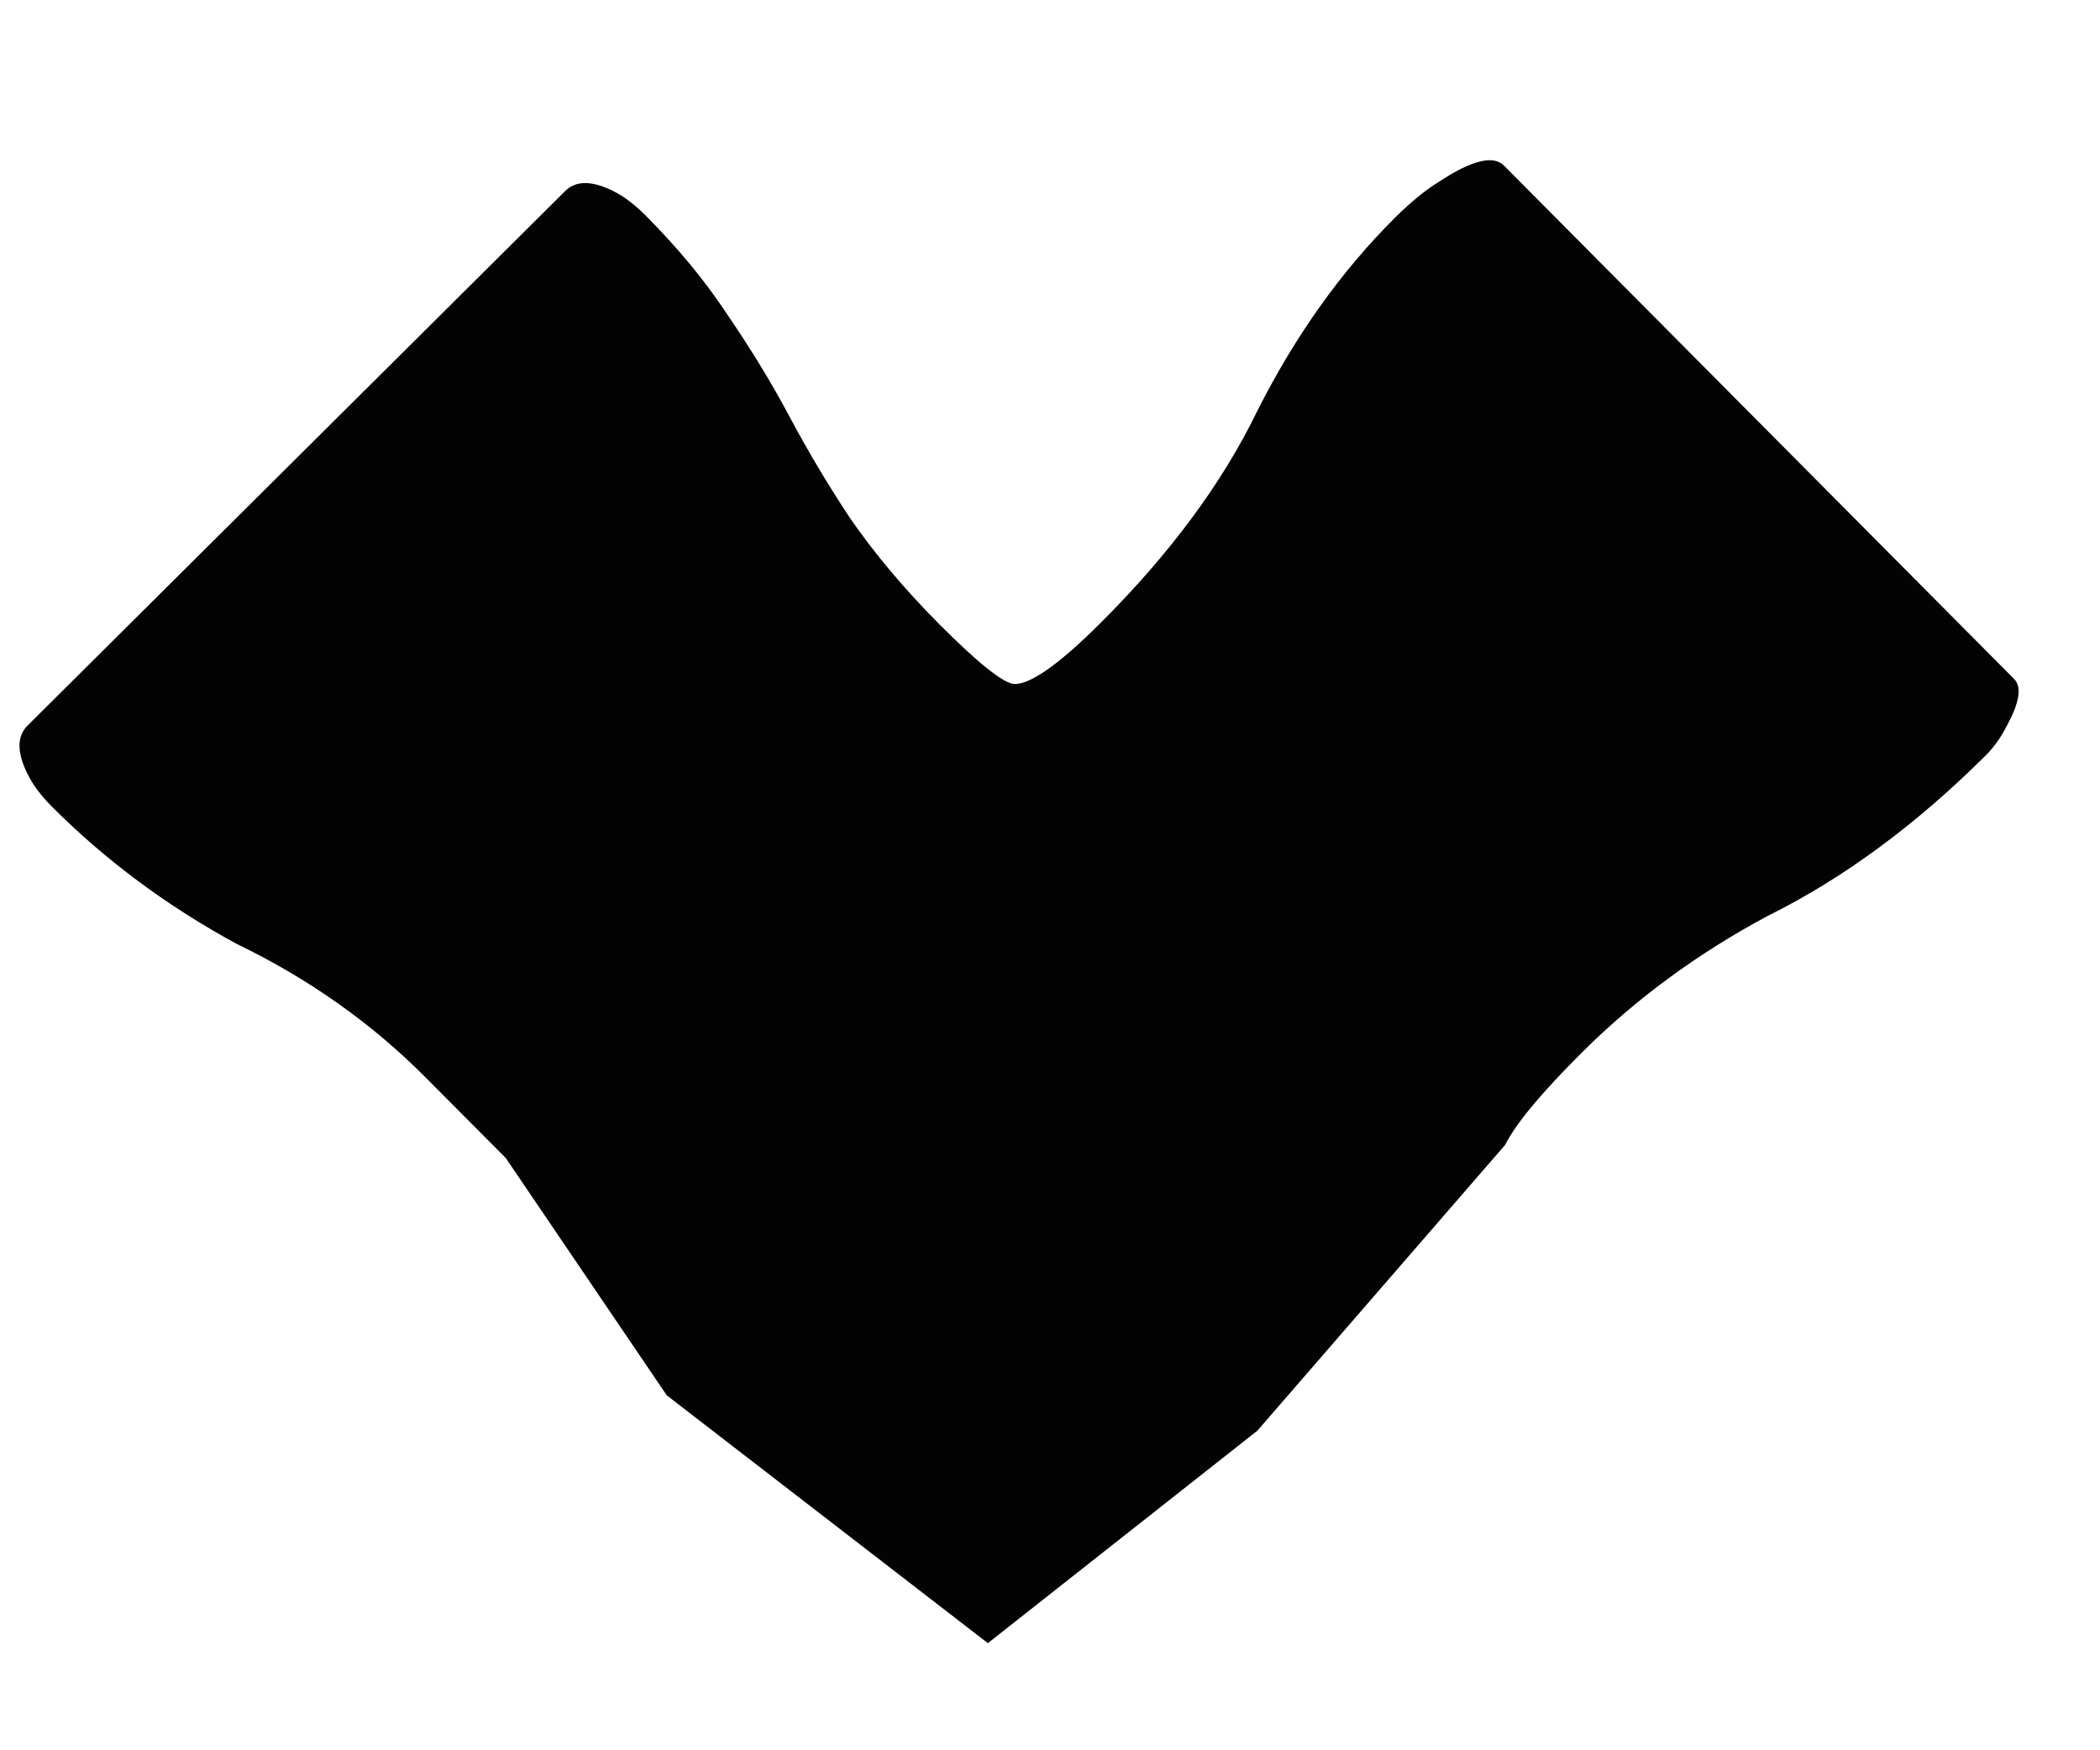 <svg width="12" height="10" viewBox="0 0 12 10" fill="none" xmlns="http://www.w3.org/2000/svg">
<path d="M2.431 6.155L2.89 6.616L3.81 7.972L5.645 9.388L7.185 8.174L8.601 6.541C8.662 6.419 8.809 6.243 9.04 6.013C9.347 5.707 9.701 5.447 10.101 5.233C10.531 5.02 10.947 4.714 11.347 4.316C11.393 4.27 11.432 4.216 11.463 4.155C11.54 4.017 11.555 3.925 11.509 3.879L8.594 0.946C8.533 0.885 8.41 0.915 8.225 1.037C8.149 1.083 8.064 1.152 7.971 1.244C7.664 1.55 7.402 1.917 7.185 2.347C6.985 2.76 6.684 3.166 6.284 3.564C6.053 3.794 5.891 3.908 5.799 3.908C5.738 3.908 5.592 3.792 5.363 3.562C5.164 3.361 4.996 3.161 4.858 2.961C4.736 2.777 4.621 2.585 4.514 2.385C4.408 2.185 4.285 1.985 4.148 1.785C4.026 1.601 3.873 1.416 3.689 1.231C3.628 1.17 3.567 1.123 3.505 1.092C3.383 1.031 3.291 1.03 3.229 1.092L0.158 4.145C0.096 4.206 0.096 4.298 0.157 4.421C0.187 4.483 0.233 4.544 0.294 4.606C0.601 4.914 0.953 5.176 1.351 5.392C1.765 5.592 2.125 5.847 2.431 6.155Z" fill="#030303"/>
</svg>
